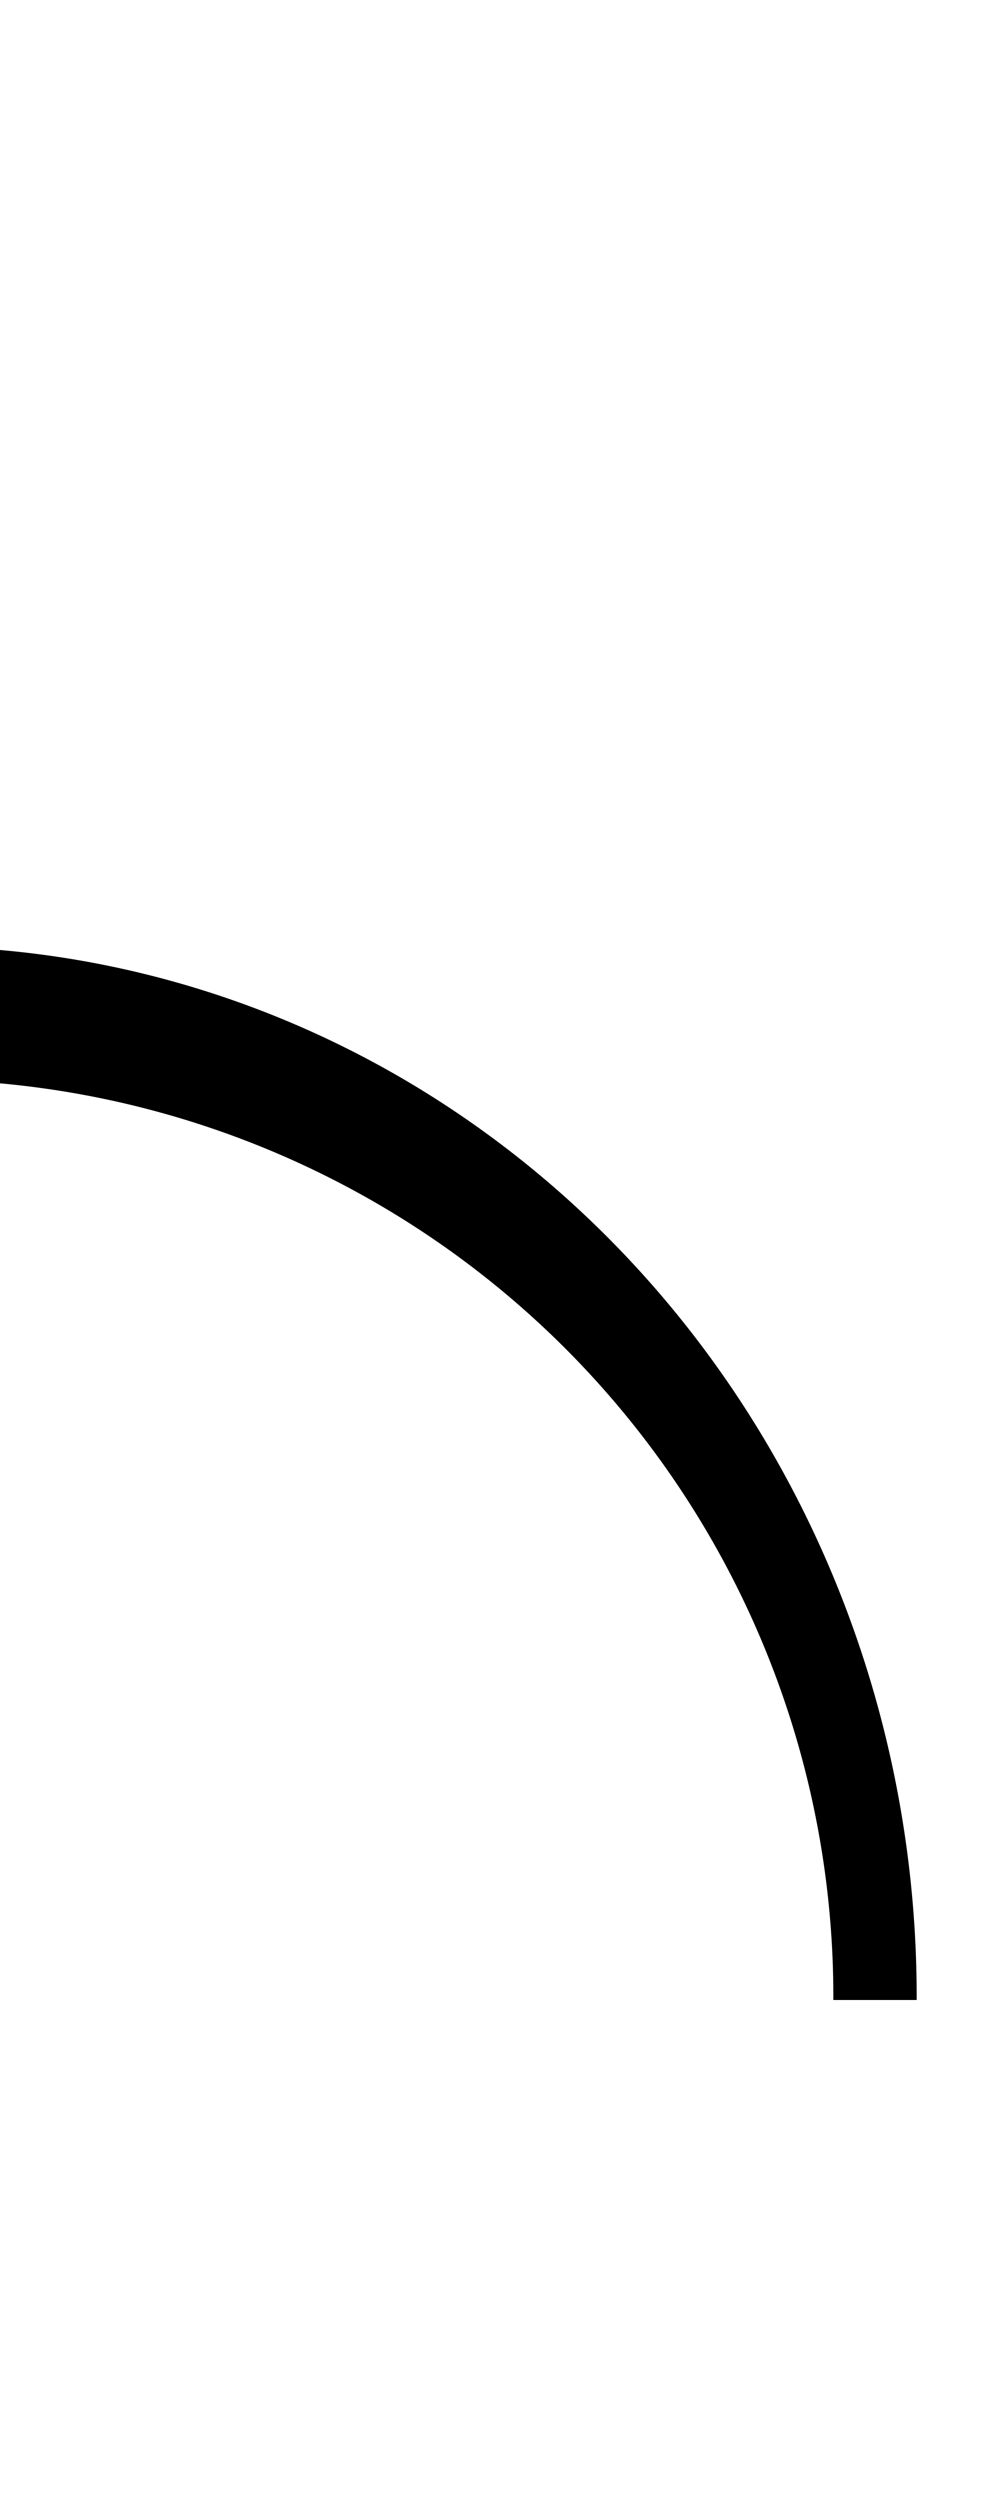 <?xml version="1.0" encoding="UTF-8"?><svg version="1.1" viewBox="0 0 60 150" xmlns="http://www.w3.org/2000/svg">
<path fill="#000" d="m55 120 a60 63 0 0 0 -55 -63 h -6 v8 h6 a55 55 0 0 1 50 55z"/>
</svg>